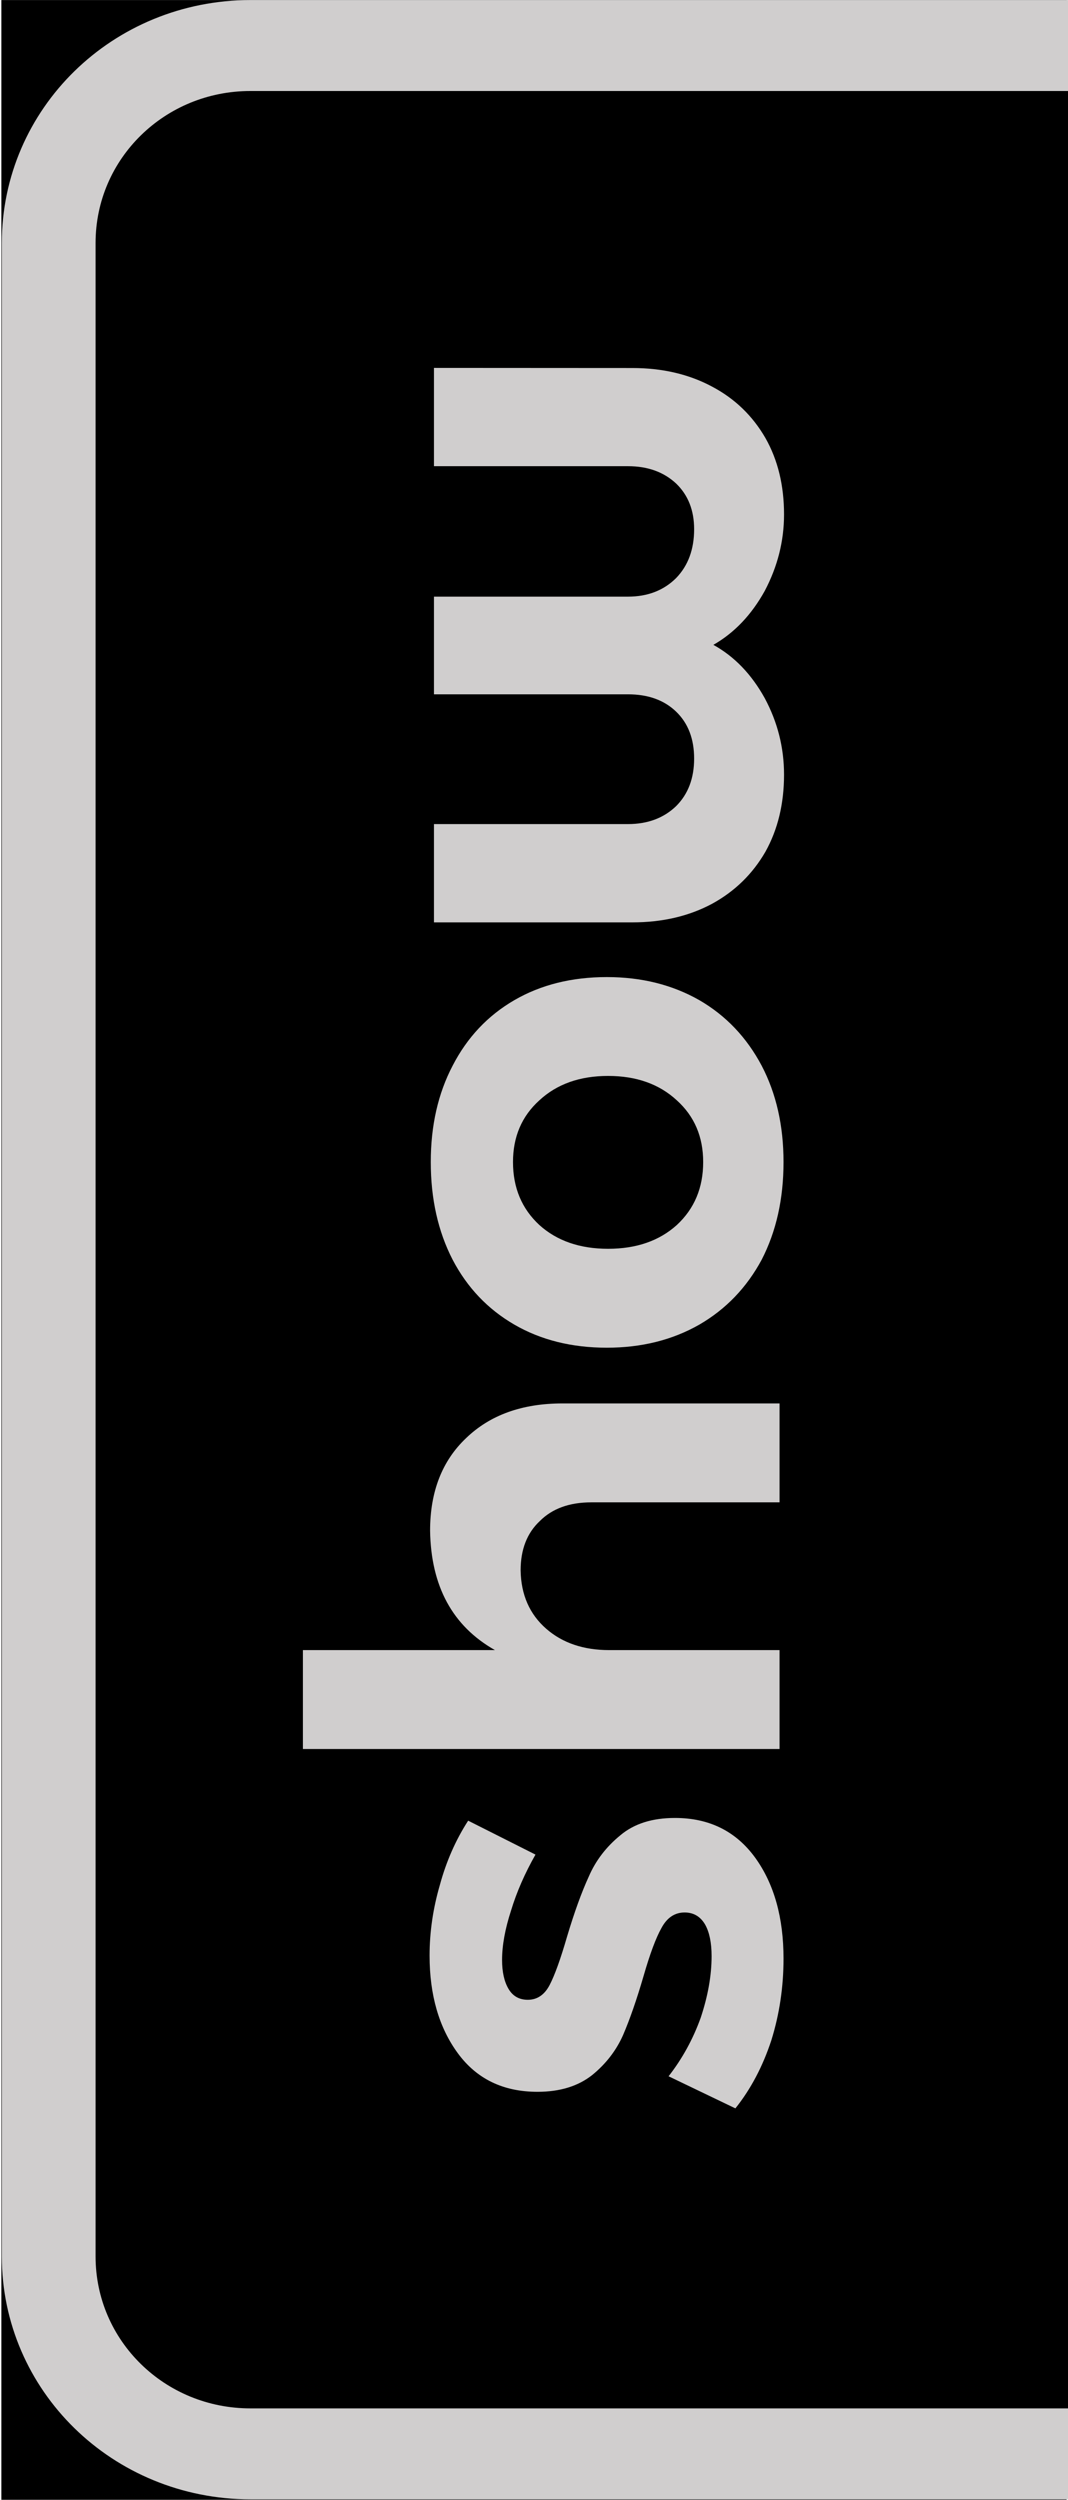 <?xml version="1.0" encoding="UTF-8" standalone="no"?>
<!-- Created with Inkscape (http://www.inkscape.org/) -->

<svg
   xmlns:dc="http://purl.org/dc/elements/1.1/"
   xmlns:cc="http://creativecommons.org/ns#"
   xmlns:rdf="http://www.w3.org/1999/02/22-rdf-syntax-ns#"
   xmlns:svg="http://www.w3.org/2000/svg"
   xmlns="http://www.w3.org/2000/svg"
   xmlns:sodipodi="http://sodipodi.sourceforge.net/DTD/sodipodi-0.dtd"
   xmlns:inkscape="http://www.inkscape.org/namespaces/inkscape"
   width="18.768mm"
   height="43.921mm"
   viewBox="0 0 18.768 43.921"
   version="1.1"
   id="svg1071"
   inkscape:version="0.92.4 (5da689c313, 2019-01-14)"
   sodipodi:docname="show_banner_button.svg">
  <defs
     id="defs1065">
    <clipPath
       id="clipPath4729"
       clipPathUnits="userSpaceOnUse">
      <path
         inkscape:connector-curvature="0"
         id="path4731"
         d="m 73.689,119.066 c -2.232,0 -4.029,1.89 -4.029,4.237 V 166.498 c 0,2.347 1.797,4.237 4.029,4.237 h 18.006 c 0.131,0 0.261,-0.009 0.389,-0.021 v -51.628 c -0.128,-0.013 -0.257,-0.021 -0.389,-0.021 z"
         style="opacity:0.34;fill:#000000;stroke:#000000;stroke-width:1.911;stroke-miterlimit:4;stroke-dasharray:none;stroke-opacity:1" />
    </clipPath>
  </defs>
  <sodipodi:namedview
     id="base"
     pagecolor="#ffffff"
     bordercolor="#666666"
     borderopacity="1.0"
     inkscape:pageopacity="0.0"
     inkscape:pageshadow="2"
     inkscape:zoom="1.979899"
     inkscape:cx="178.30726"
     inkscape:cy="-20.242681"
     inkscape:document-units="mm"
     inkscape:current-layer="layer1"
     showgrid="false"
     inkscape:window-width="1920"
     inkscape:window-height="1017"
     inkscape:window-x="-8"
     inkscape:window-y="-8"
     inkscape:window-maximized="1" />
  <g
     inkscape:label="Layer 1"
     inkscape:groupmode="layer"
     id="layer1"
     transform="translate(-140.295,-120.069)">
    <g
       transform="translate(67.432,-27.283)"
       id="g1005">
      <g
         id="g4743"
         transform="translate(-41.003,81.558)">
        <rect
           y="65.926"
           x="114.021"
           height="43.659"
           width="18.457"
           id="rect4739"
           style="opacity:1;fill:#000000;fill-opacity:1;stroke:#000000;stroke-width:0.262;stroke-opacity:1" />
        <path
           transform="matrix(1.031,0,0,1,37.735,-56.723)"
           clip-path="url(#clipPath4729)"
           style="opacity:1;fill:#000000;stroke:#d0cece;stroke-width:1.598;stroke-miterlimit:4;stroke-dasharray:none;stroke-opacity:1"
           d="m 78.112,123.317 c -1.906,0 -3.44,1.548 -3.44,3.47 v 35.374 c 0,1.922 1.534,3.47 3.44,3.47 h 15.374 c 0.112,0 0.223,-0.007 0.332,-0.017 v -42.28 c -0.109,-0.01 -0.22,-0.017 -0.332,-0.017 z"
           id="path4741"
           inkscape:connector-curvature="0" />
      </g>
      <g
         id="text936"
         style="font-style:normal;font-variant:normal;font-weight:normal;font-stretch:normal;font-size:25.4px;line-height:1.25;font-family:'Montserrat Alternates';-inkscape-font-specification:'Montserrat Alternates';letter-spacing:0px;word-spacing:0px;fill:#d0cece;fill-opacity:1;stroke:none;stroke-width:0.265"
         transform="rotate(-90)"
         aria-label="show">
        <path
           inkscape:connector-curvature="0"
           id="path954"
           style="font-size:11.289px;fill:#d0cece;fill-opacity:1;stroke-width:0.265"
           d="m -179.937,82.273 q -0.497,-0.282 -0.982,-0.429 -0.485,-0.158 -0.869,-0.158 -0.316,0 -0.508,0.113 -0.192,0.113 -0.192,0.339 0,0.248 0.26,0.384 0.26,0.135 0.847,0.305 0.643,0.192 1.061,0.384 0.418,0.181 0.722,0.553 0.305,0.361 0.305,0.96 0,0.903 -0.7,1.411 -0.689,0.497 -1.772,0.497 -0.745,0 -1.434,-0.214 -0.689,-0.226 -1.197,-0.632 l 0.564,-1.174 q 0.463,0.361 1.027,0.564 0.576,0.192 1.084,0.192 0.35,0 0.553,-0.113 0.214,-0.124 0.214,-0.361 0,-0.26 -0.271,-0.406 -0.26,-0.147 -0.847,-0.316 -0.621,-0.181 -1.039,-0.361 -0.406,-0.181 -0.7,-0.542 -0.294,-0.373 -0.294,-0.96 0,-0.903 0.677,-1.4 0.677,-0.497 1.716,-0.497 0.621,0 1.242,0.181 0.621,0.169 1.129,0.497 z" />
        <path
           inkscape:connector-curvature="0"
           id="path956"
           style="font-size:11.289px;fill:#d0cece;fill-opacity:1;stroke-width:0.265"
           d="m -174.246,80.421 q 1.027,0 1.626,0.632 0.61,0.632 0.61,1.693 v 3.816 h -1.738 v -3.308 q 0,-0.576 -0.327,-0.903 -0.316,-0.339 -0.869,-0.339 -0.643,0.011 -1.027,0.452 -0.373,0.429 -0.373,1.106 v 2.992 h -1.738 v -8.376 h 1.738 v 3.375 q 0.632,-1.118 2.1,-1.14 z" />
        <path
           inkscape:connector-curvature="0"
           id="path958"
           style="font-size:11.289px;fill:#d0cece;fill-opacity:1;stroke-width:0.265"
           d="m -167.769,80.433 q 0.96,0 1.693,0.384 0.745,0.384 1.151,1.084 0.406,0.7 0.406,1.626 0,0.914 -0.406,1.626 -0.406,0.7 -1.151,1.095 -0.734,0.384 -1.693,0.384 -0.971,0 -1.716,-0.384 -0.734,-0.395 -1.14,-1.095 -0.406,-0.711 -0.406,-1.626 0,-0.926 0.406,-1.626 0.406,-0.7 1.14,-1.084 0.745,-0.384 1.716,-0.384 z m 0,1.445 q -0.677,0 -1.106,0.463 -0.418,0.463 -0.418,1.208 0,0.745 0.418,1.208 0.429,0.463 1.106,0.463 0.666,0 1.084,-0.463 0.429,-0.463 0.429,-1.208 0,-0.745 -0.429,-1.208 -0.418,-0.463 -1.084,-0.463 z" />
        <path
           inkscape:connector-curvature="0"
           id="path960"
           style="font-size:11.289px;fill:#d0cece;fill-opacity:1;stroke-width:0.265"
           d="m -153.818,83.977 q 0,0.79 -0.327,1.4 -0.316,0.598 -0.903,0.937 -0.576,0.327 -1.343,0.327 -0.7,0 -1.343,-0.339 -0.632,-0.35 -0.948,-0.903 -0.305,0.553 -0.937,0.903 -0.632,0.339 -1.343,0.339 -0.768,0 -1.355,-0.327 -0.587,-0.339 -0.914,-0.937 -0.327,-0.61 -0.327,-1.4 v -3.488 h 1.727 v 3.409 q 0,0.519 0.316,0.847 0.316,0.316 0.835,0.316 0.519,0 0.824,-0.316 0.305,-0.316 0.305,-0.847 v -3.409 h 1.716 v 3.409 q 0,0.519 0.327,0.847 0.327,0.316 0.858,0.316 0.497,0 0.802,-0.316 0.305,-0.327 0.305,-0.847 v -3.409 h 1.727 z" />
      </g>
    </g>
  </g>
</svg>
